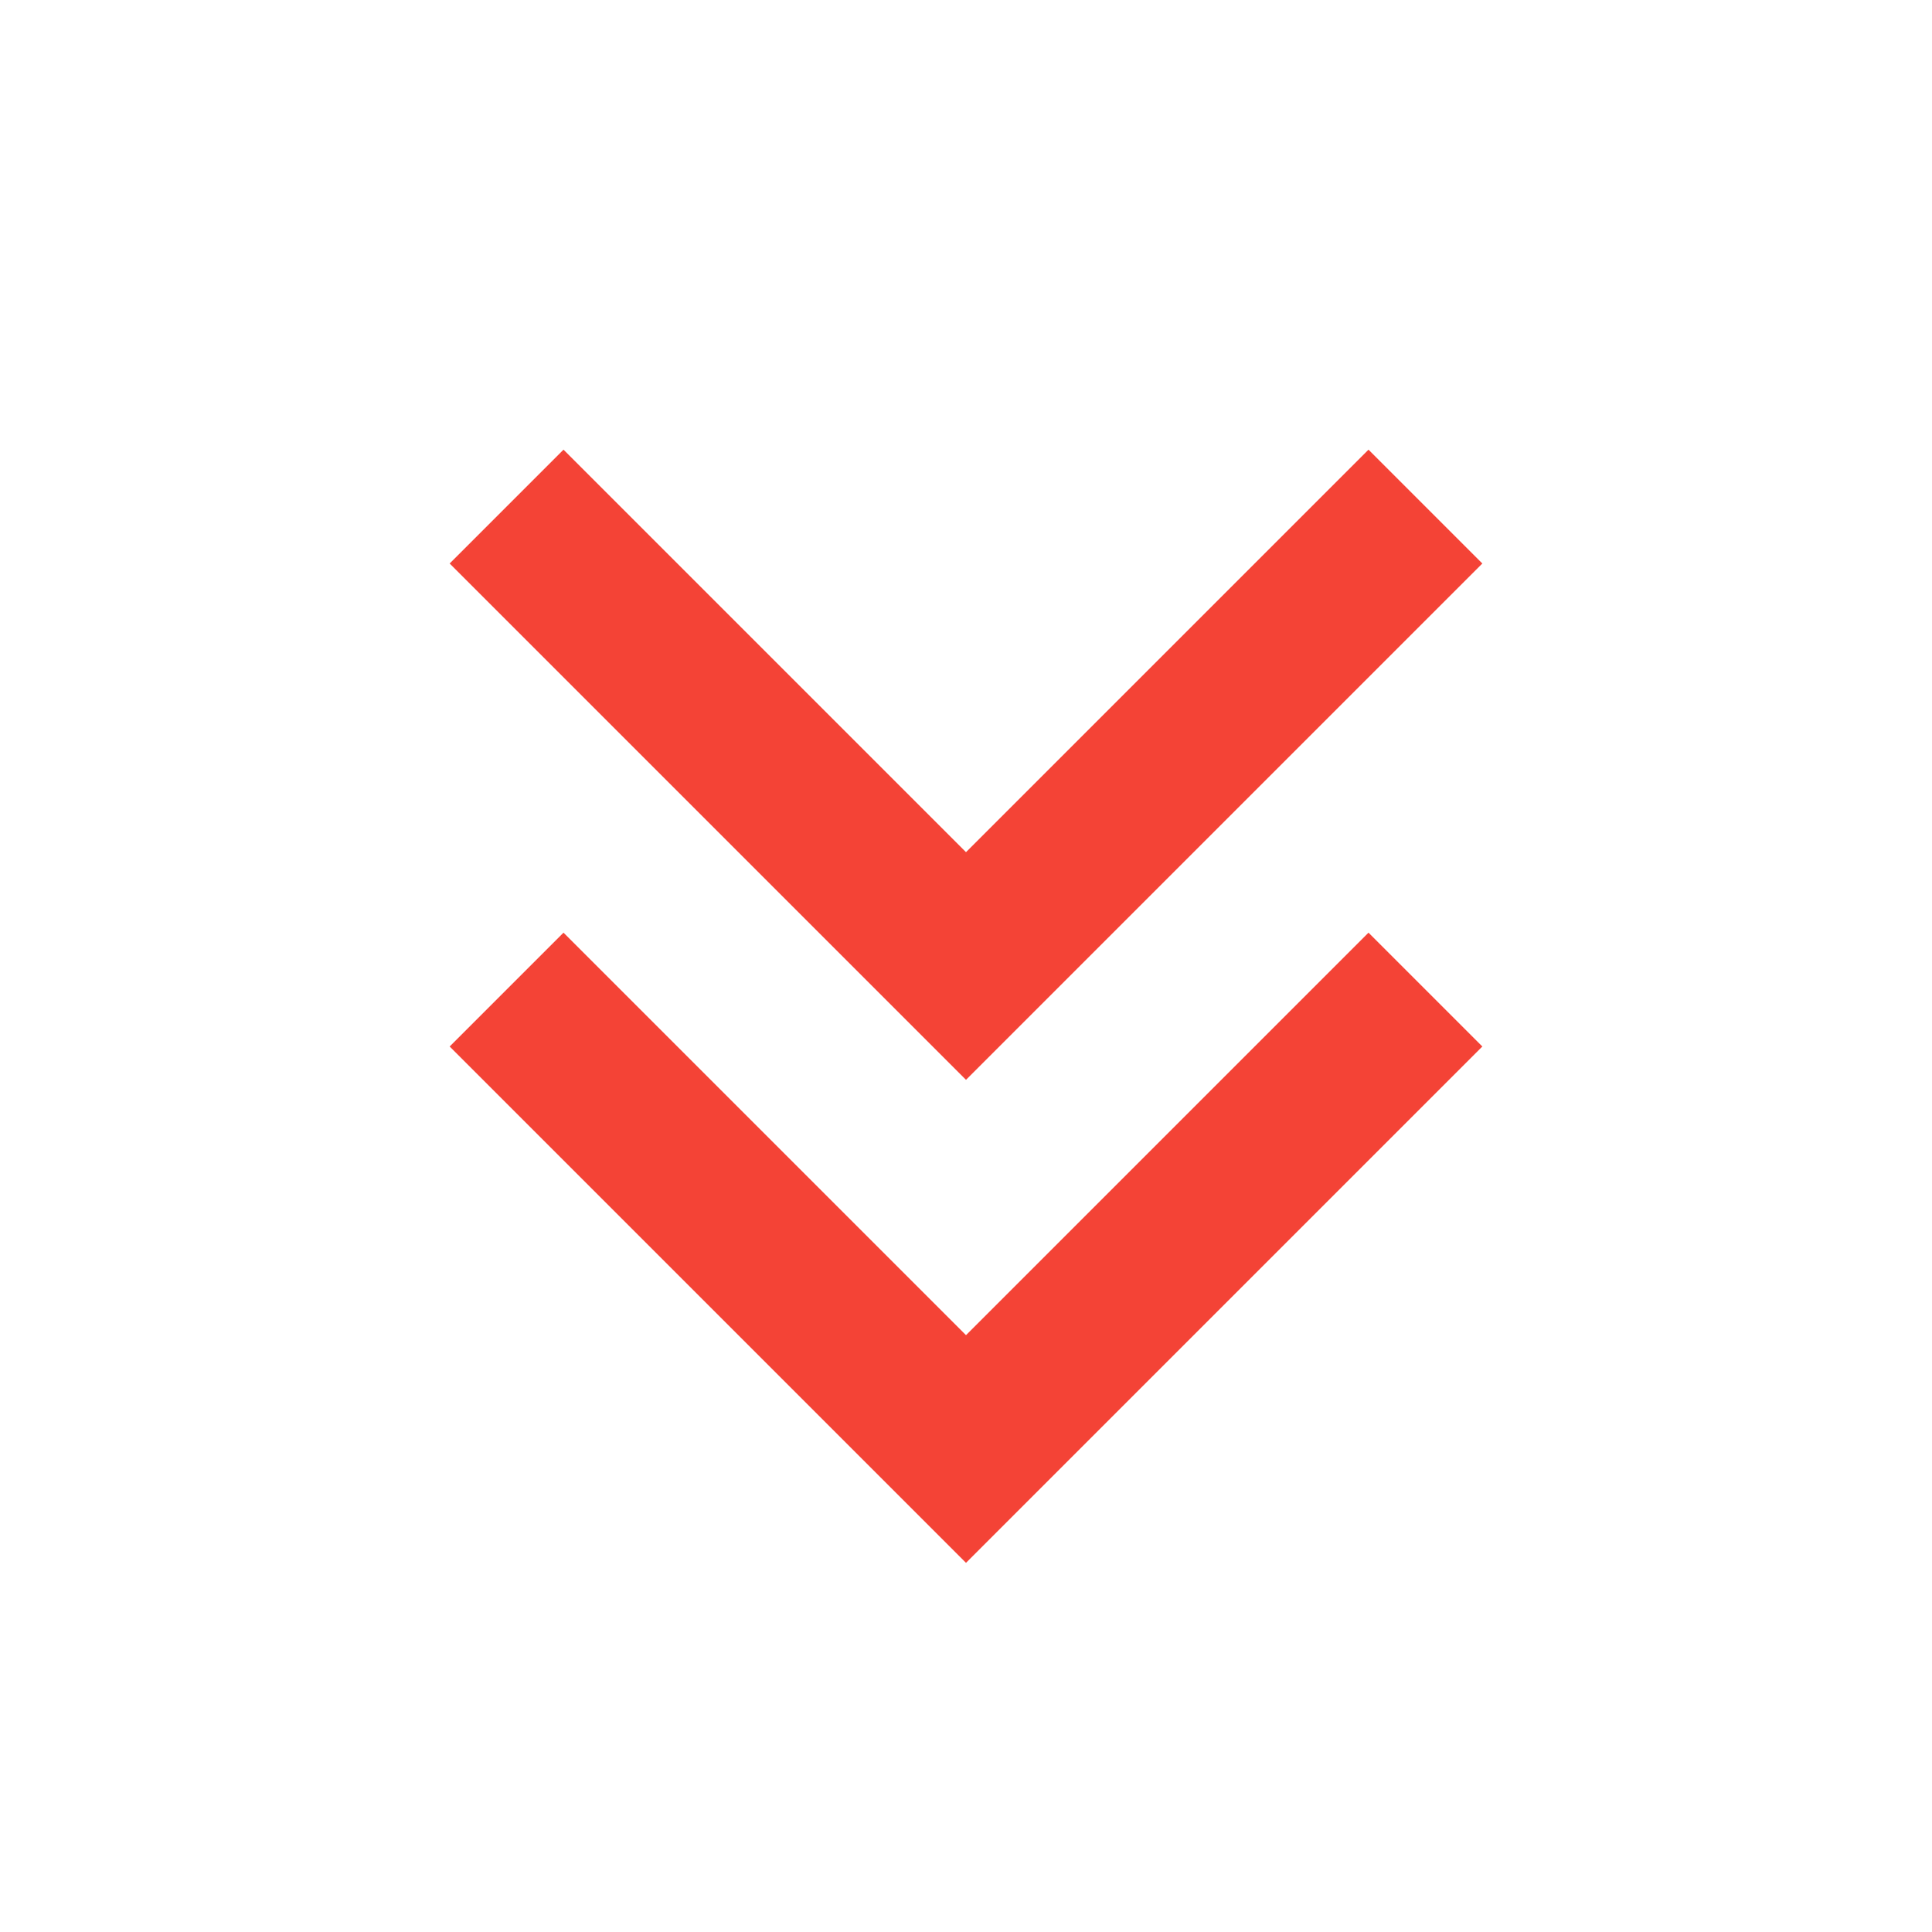 <svg aria-labelledby="chevronsDownIconTitle" color="#f44336" fill="none" height="24px" role="img" stroke="#f44336" stroke-linecap="square" stroke-linejoin="miter" stroke-width="2" viewBox="0 0 24 24" width="24px" xmlns="http://www.w3.org/2000/svg">
 <title id="chevronsDownIconTitle">Chevrons Down</title>
 <polyline points="7 13 12 18 17 13"/>
 <polyline points="7 7 12 12 17 7"/>
</svg>